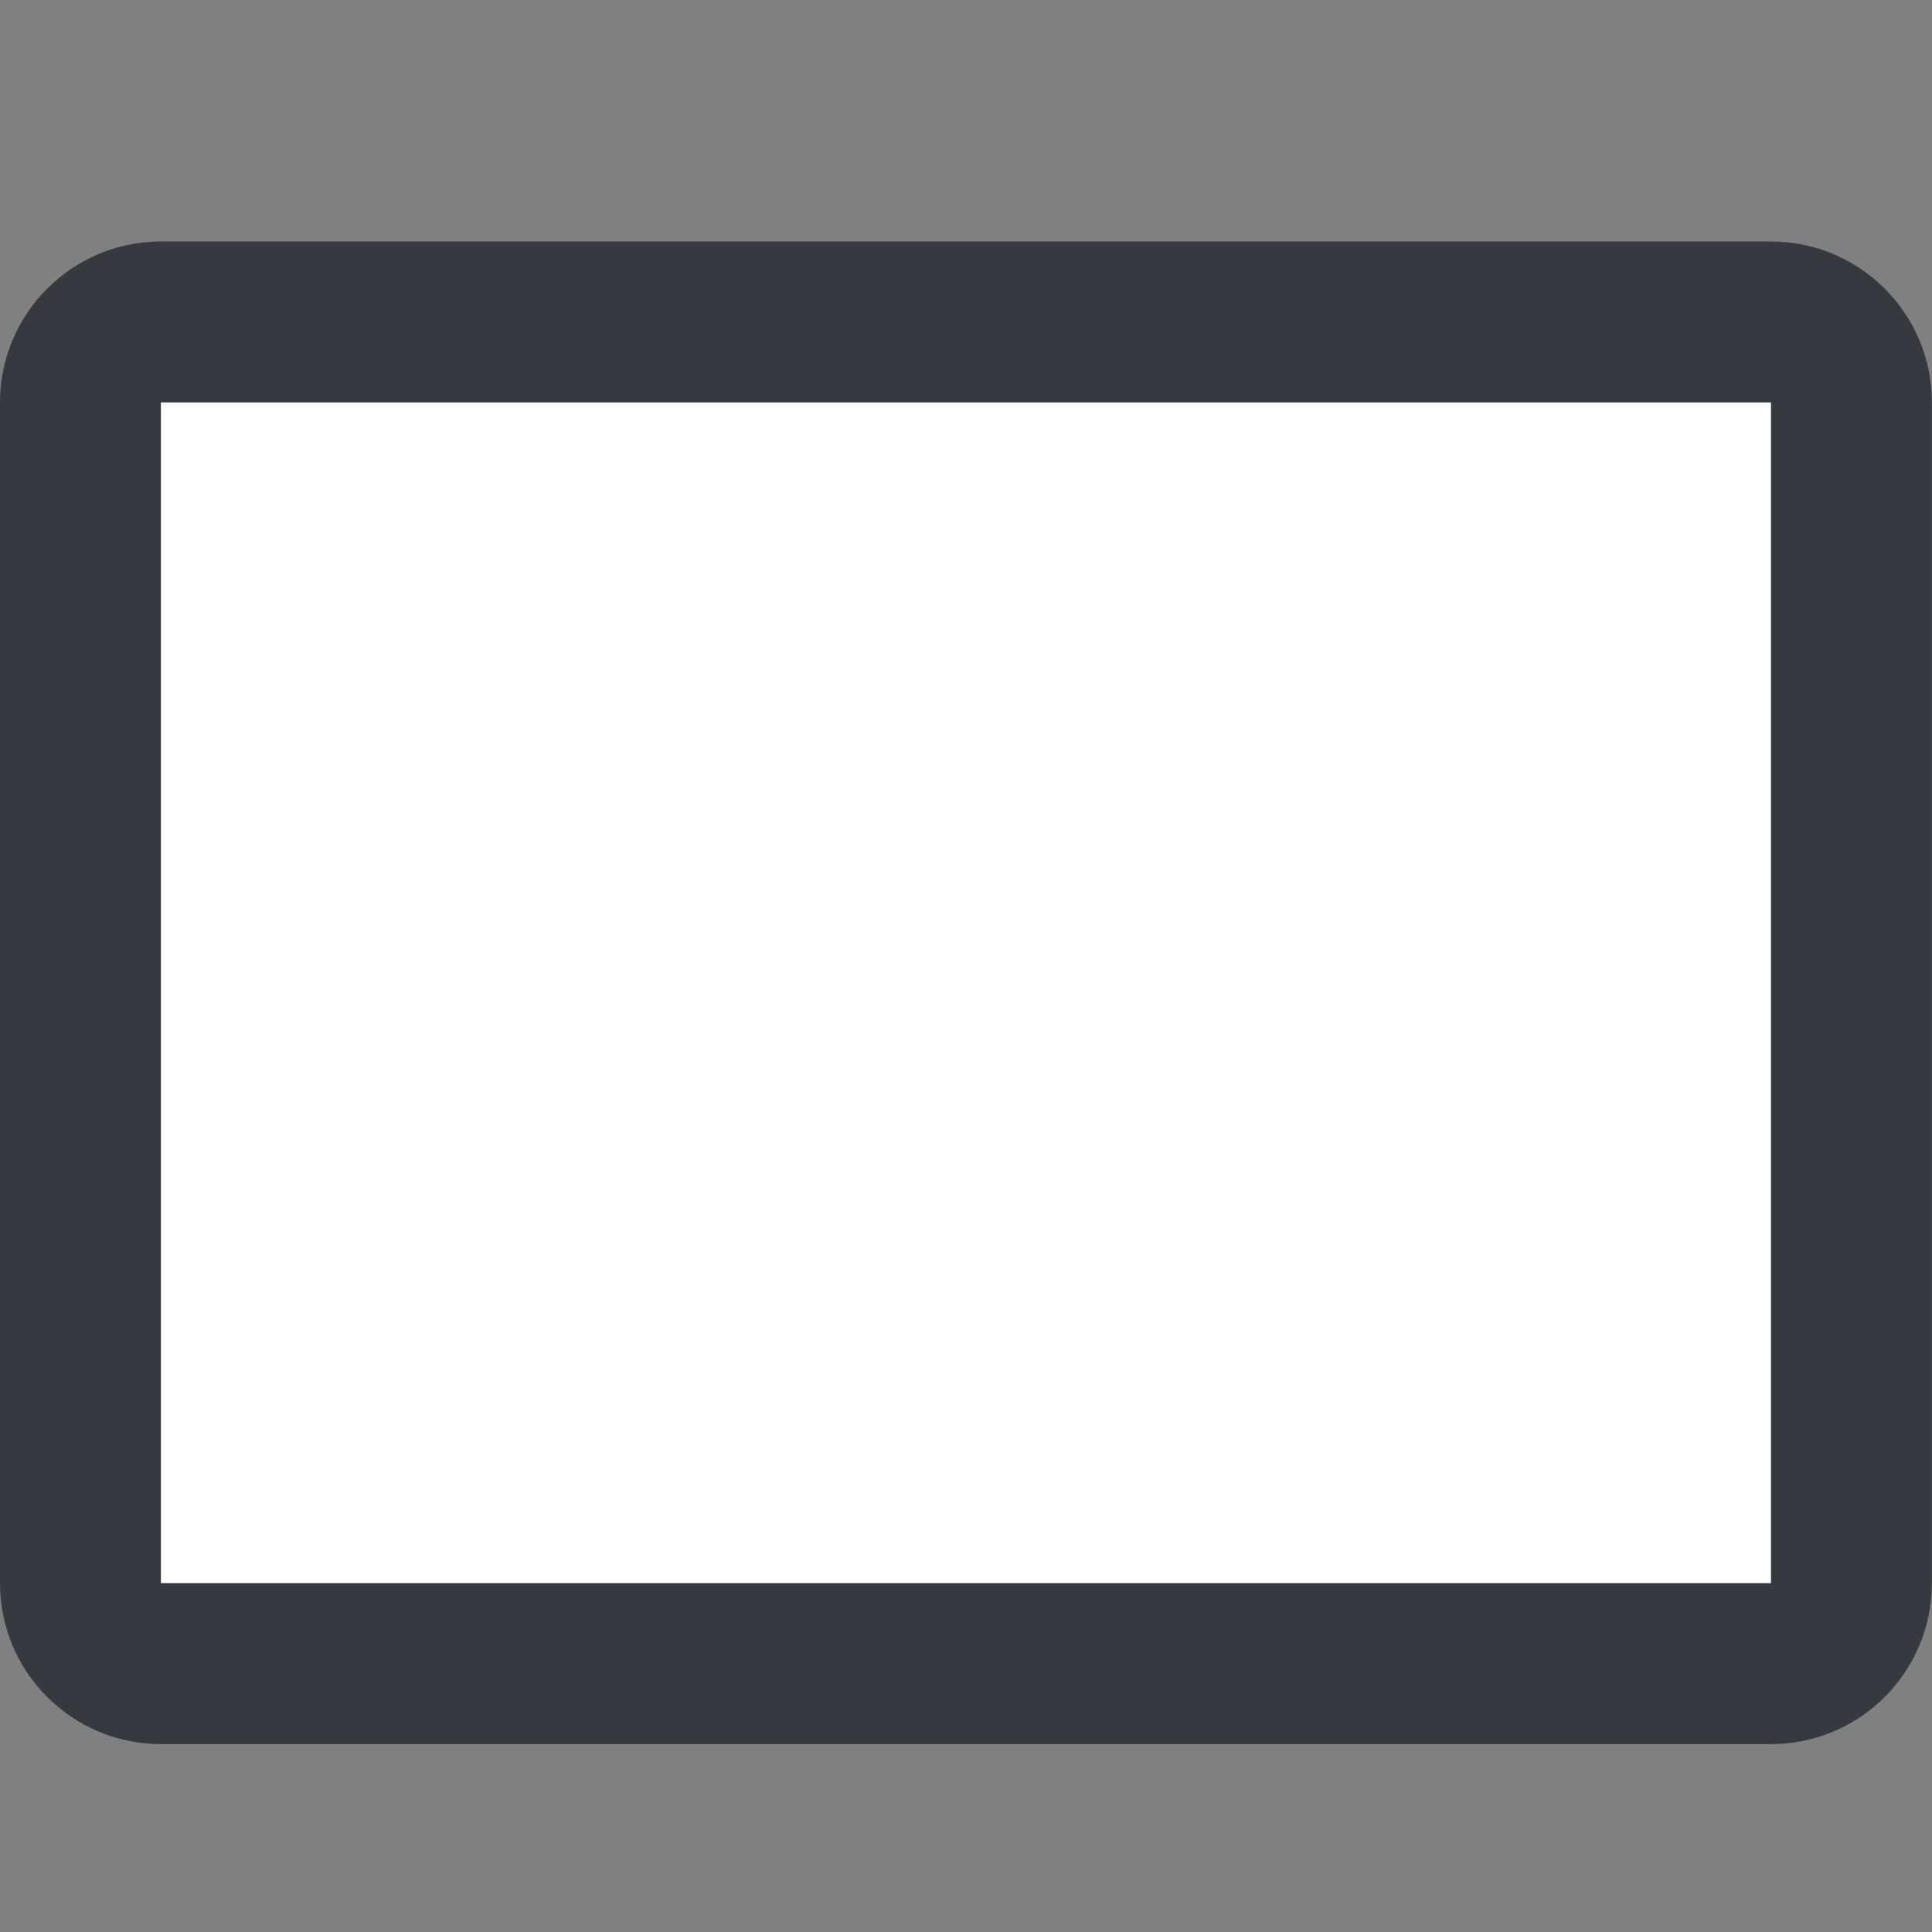 <?xml version="1.0" encoding="UTF-8" standalone="no"?>
<svg
   xmlns:dc="http://purl.org/dc/elements/1.1/"
   xmlns:cc="http://creativecommons.org/ns#"
   xmlns:rdf="http://www.w3.org/1999/02/22-rdf-syntax-ns#"
   xmlns:svg="http://www.w3.org/2000/svg"
   xmlns="http://www.w3.org/2000/svg"
   xmlns:sodipodi="http://sodipodi.sourceforge.net/DTD/sodipodi-0.dtd"
   xmlns:inkscape="http://www.inkscape.org/namespaces/inkscape"
   viewBox="0 0 16 16"
   version="1.1"
   id="svg832"
   sodipodi:docname="rectangle.svg"
   inkscape:version="1.0.1 (c497b03c, 2020-09-10)"
   width="16"
   height="16">
  <rect x="0" y="0" width="16" height="16" fill="#808080" stroke="none"/>
  <defs
     id="defs836" />
  <sodipodi:namedview
     pagecolor="#ffffff"
     bordercolor="#666666"
     borderopacity="1"
     objecttolerance="10"
     gridtolerance="10"
     guidetolerance="10"
     inkscape:pageopacity="0"
     inkscape:pageshadow="2"
     inkscape:window-width="1680"
     inkscape:window-height="963"
     id="namedview834"
     showgrid="false"
     inkscape:zoom="5.39"
     inkscape:cx="64.006027"
     inkscape:cy="28.313253"
     inkscape:window-x="0"
     inkscape:window-y="23"
     inkscape:window-maximized="0"
     inkscape:current-layer="svg832"
     width="16px"
     inkscape:document-rotation="0" />
  <!-- Font Awesome Free 5.15.2 by @fontawesome - https://fontawesome.com License - https://fontawesome.com/license/free (Icons: CC BY 4.0, Fonts: SIL OFL 1.1, Code: MIT License) -->
  <path
     d="M 14.666,2 H 1.333 C 0.597,2 0,2.597 0,3.333 V 13.111 C 0,13.847 0.597,14.444 1.333,14.444 H 14.666 c 0.736,0 1.333,-0.597 1.333,-1.333 V 3.333 C 15.999,2.597 15.402,2 14.666,2 Z m 0,11.111 H 1.333 V 3.333 H 14.666 Z"
     id="path830"
     sodipodi:nodetypes="sssssssssccccc"
     style="fill:#353a40;fill-opacity:1;stroke-width:0.028" />
  <rect
     style="fill:#ffffff;stroke-width:1.45;stroke-linecap:round;paint-order:markers fill stroke"
     id="rect5246"
     width="13.333"
     height="9.777"
     x="1.333"
     y="3.333" />
</svg>
